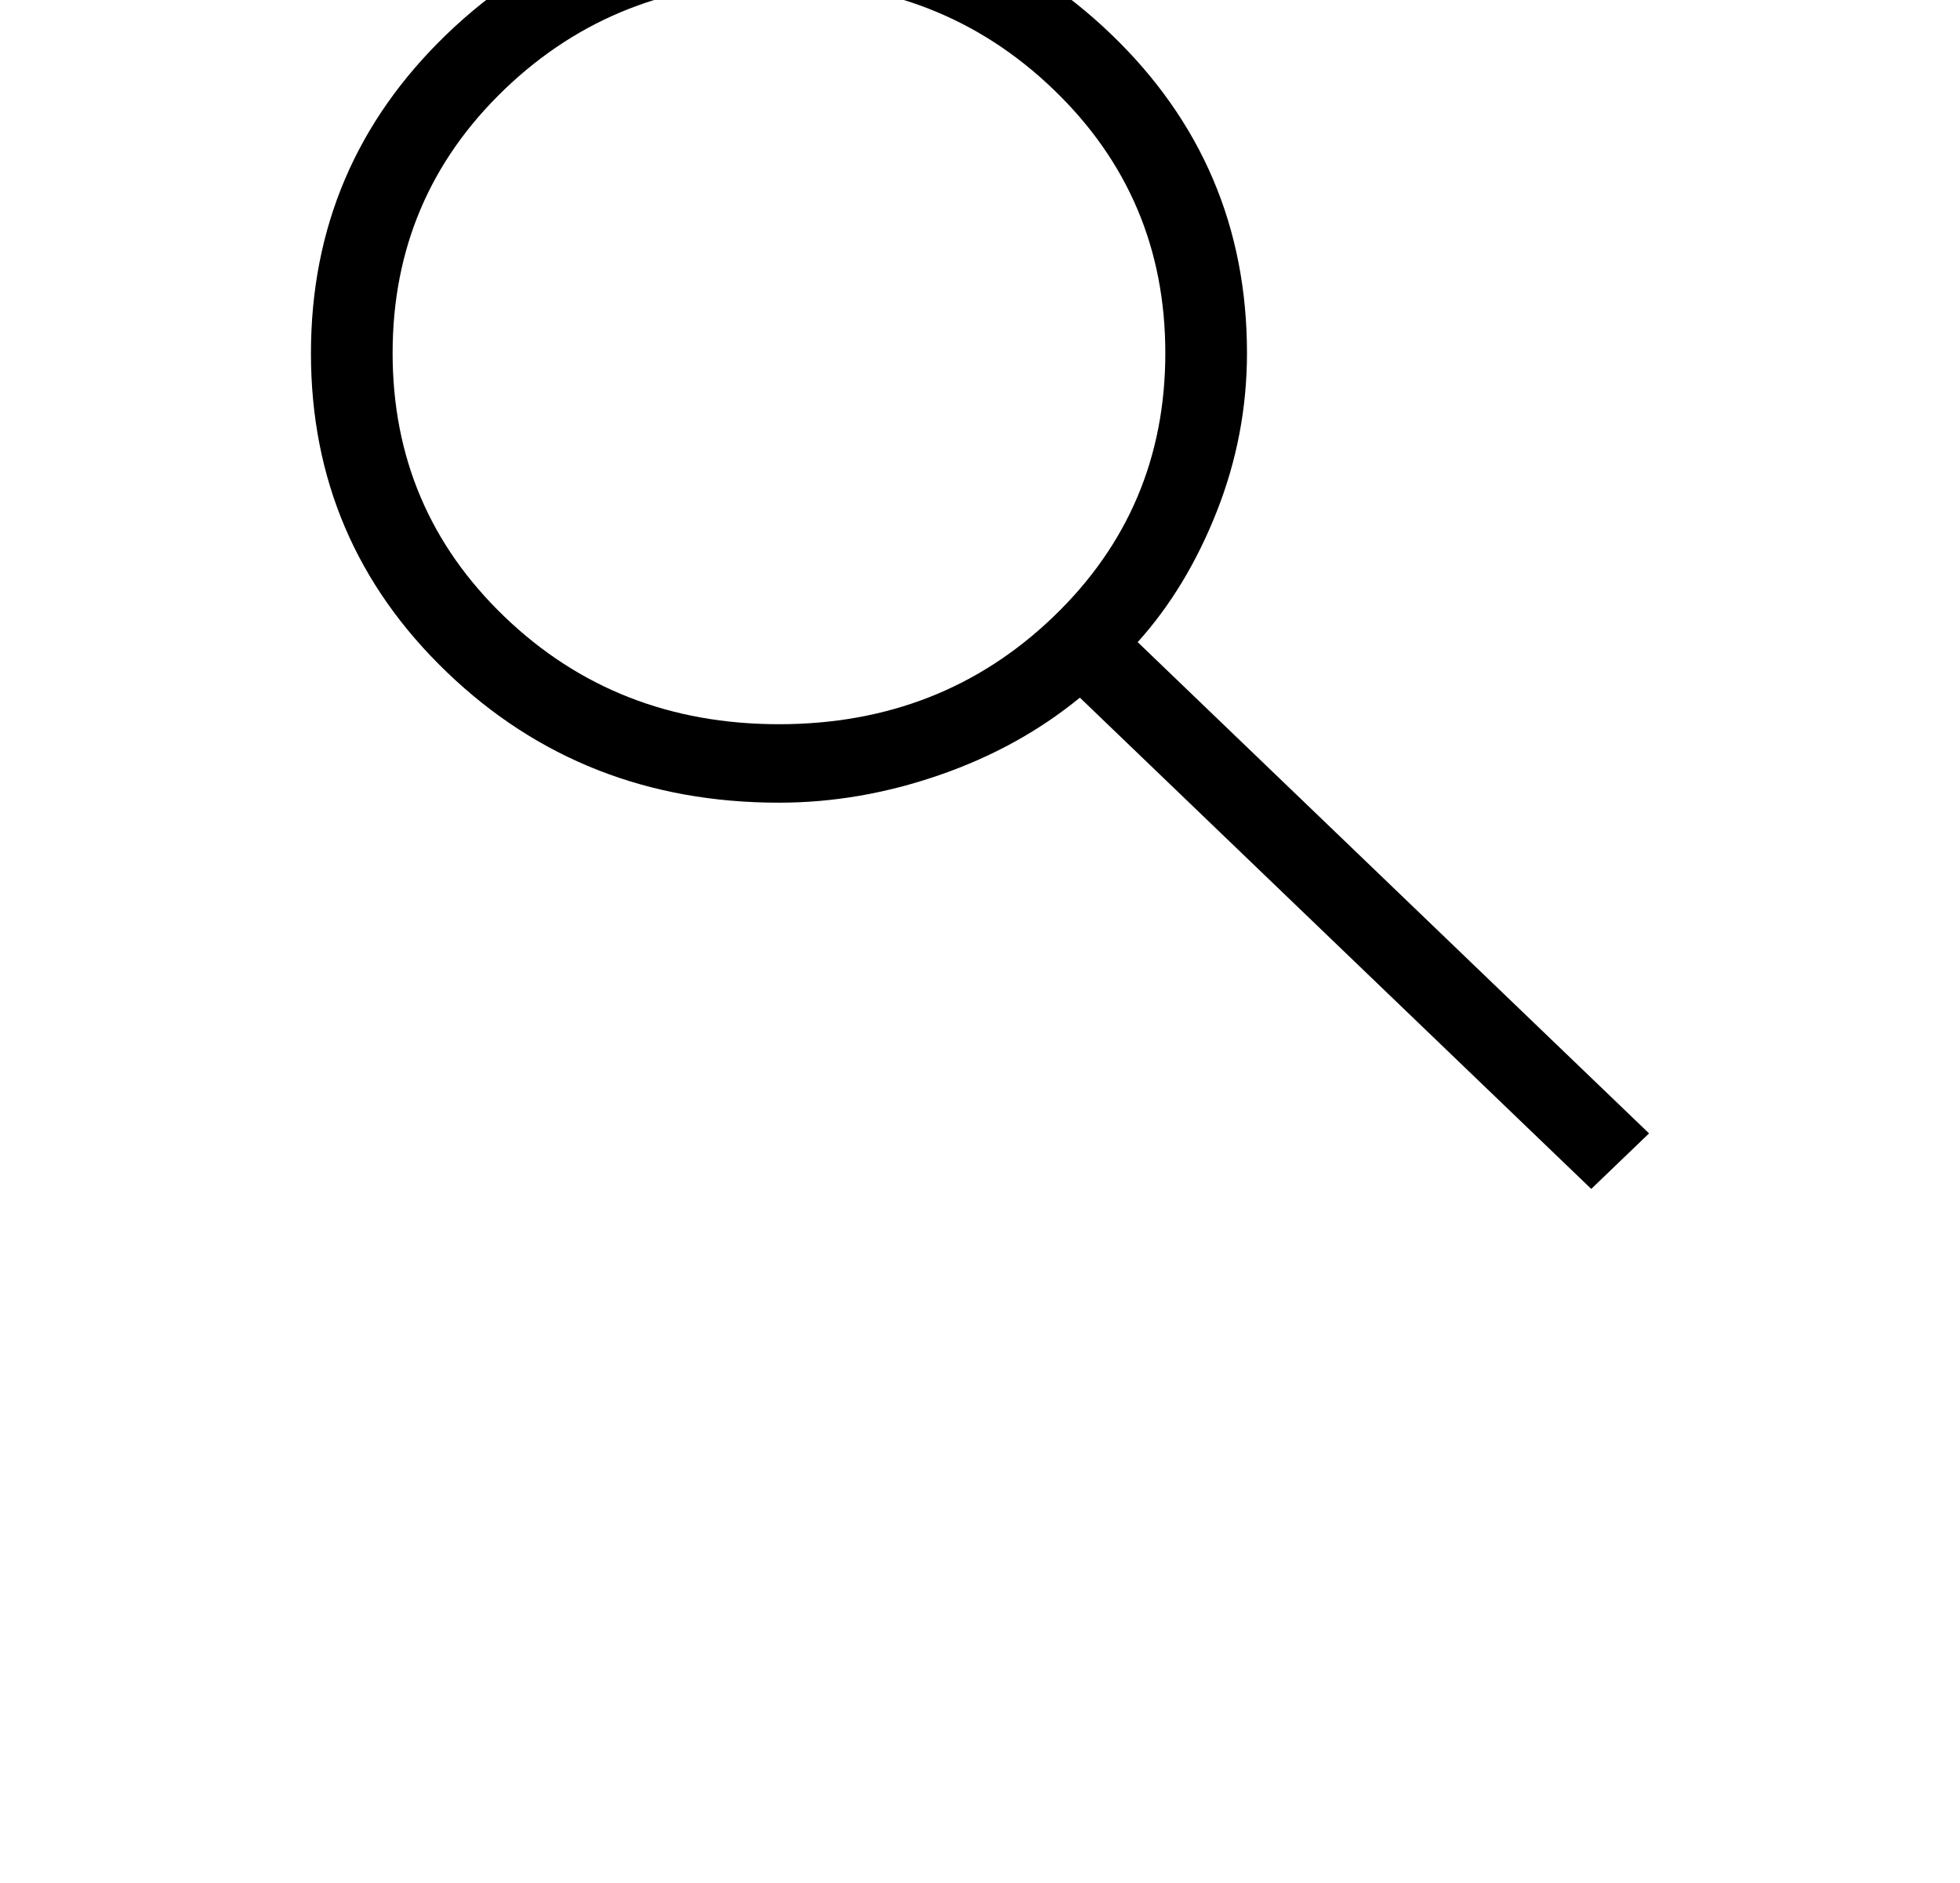 <svg width="51" height="49" viewBox="0 0 51 49" fill="none" xmlns="http://www.w3.org/2000/svg">
<g id="lupa 4" clip-path="url(#clip0_48_548)">
<path id="Vector" d="M41.405 30.939L28.099 18.155C27.037 19.024 25.815 19.697 24.433 20.173C23.052 20.65 21.664 20.888 20.269 20.888C16.866 20.888 13.985 19.756 11.628 17.492C9.27 15.228 8.091 12.462 8.091 9.194C8.091 5.926 9.269 3.158 11.626 0.889C13.982 -1.379 16.861 -2.513 20.263 -2.513C23.664 -2.513 26.546 -1.38 28.906 0.885C31.267 3.15 32.447 5.918 32.447 9.188C32.447 10.606 32.186 11.979 31.663 13.306C31.139 14.633 30.453 15.768 29.603 16.71L42.909 29.494L41.405 30.939ZM20.269 18.846C23.089 18.846 25.469 17.914 27.41 16.049C29.352 14.184 30.322 11.897 30.322 9.188C30.322 6.479 29.352 4.191 27.41 2.326C25.469 0.461 23.089 -0.471 20.269 -0.471C17.45 -0.471 15.069 0.461 13.128 2.326C11.187 4.191 10.216 6.479 10.216 9.188C10.216 11.897 11.187 14.184 13.128 16.049C15.069 17.914 17.45 18.846 20.269 18.846Z" fill="black"/>
</g>
<defs>
<clipPath id="clip0_48_548">
<rect width="51" height="49" fill="white"/>
</clipPath>
</defs>
</svg>
